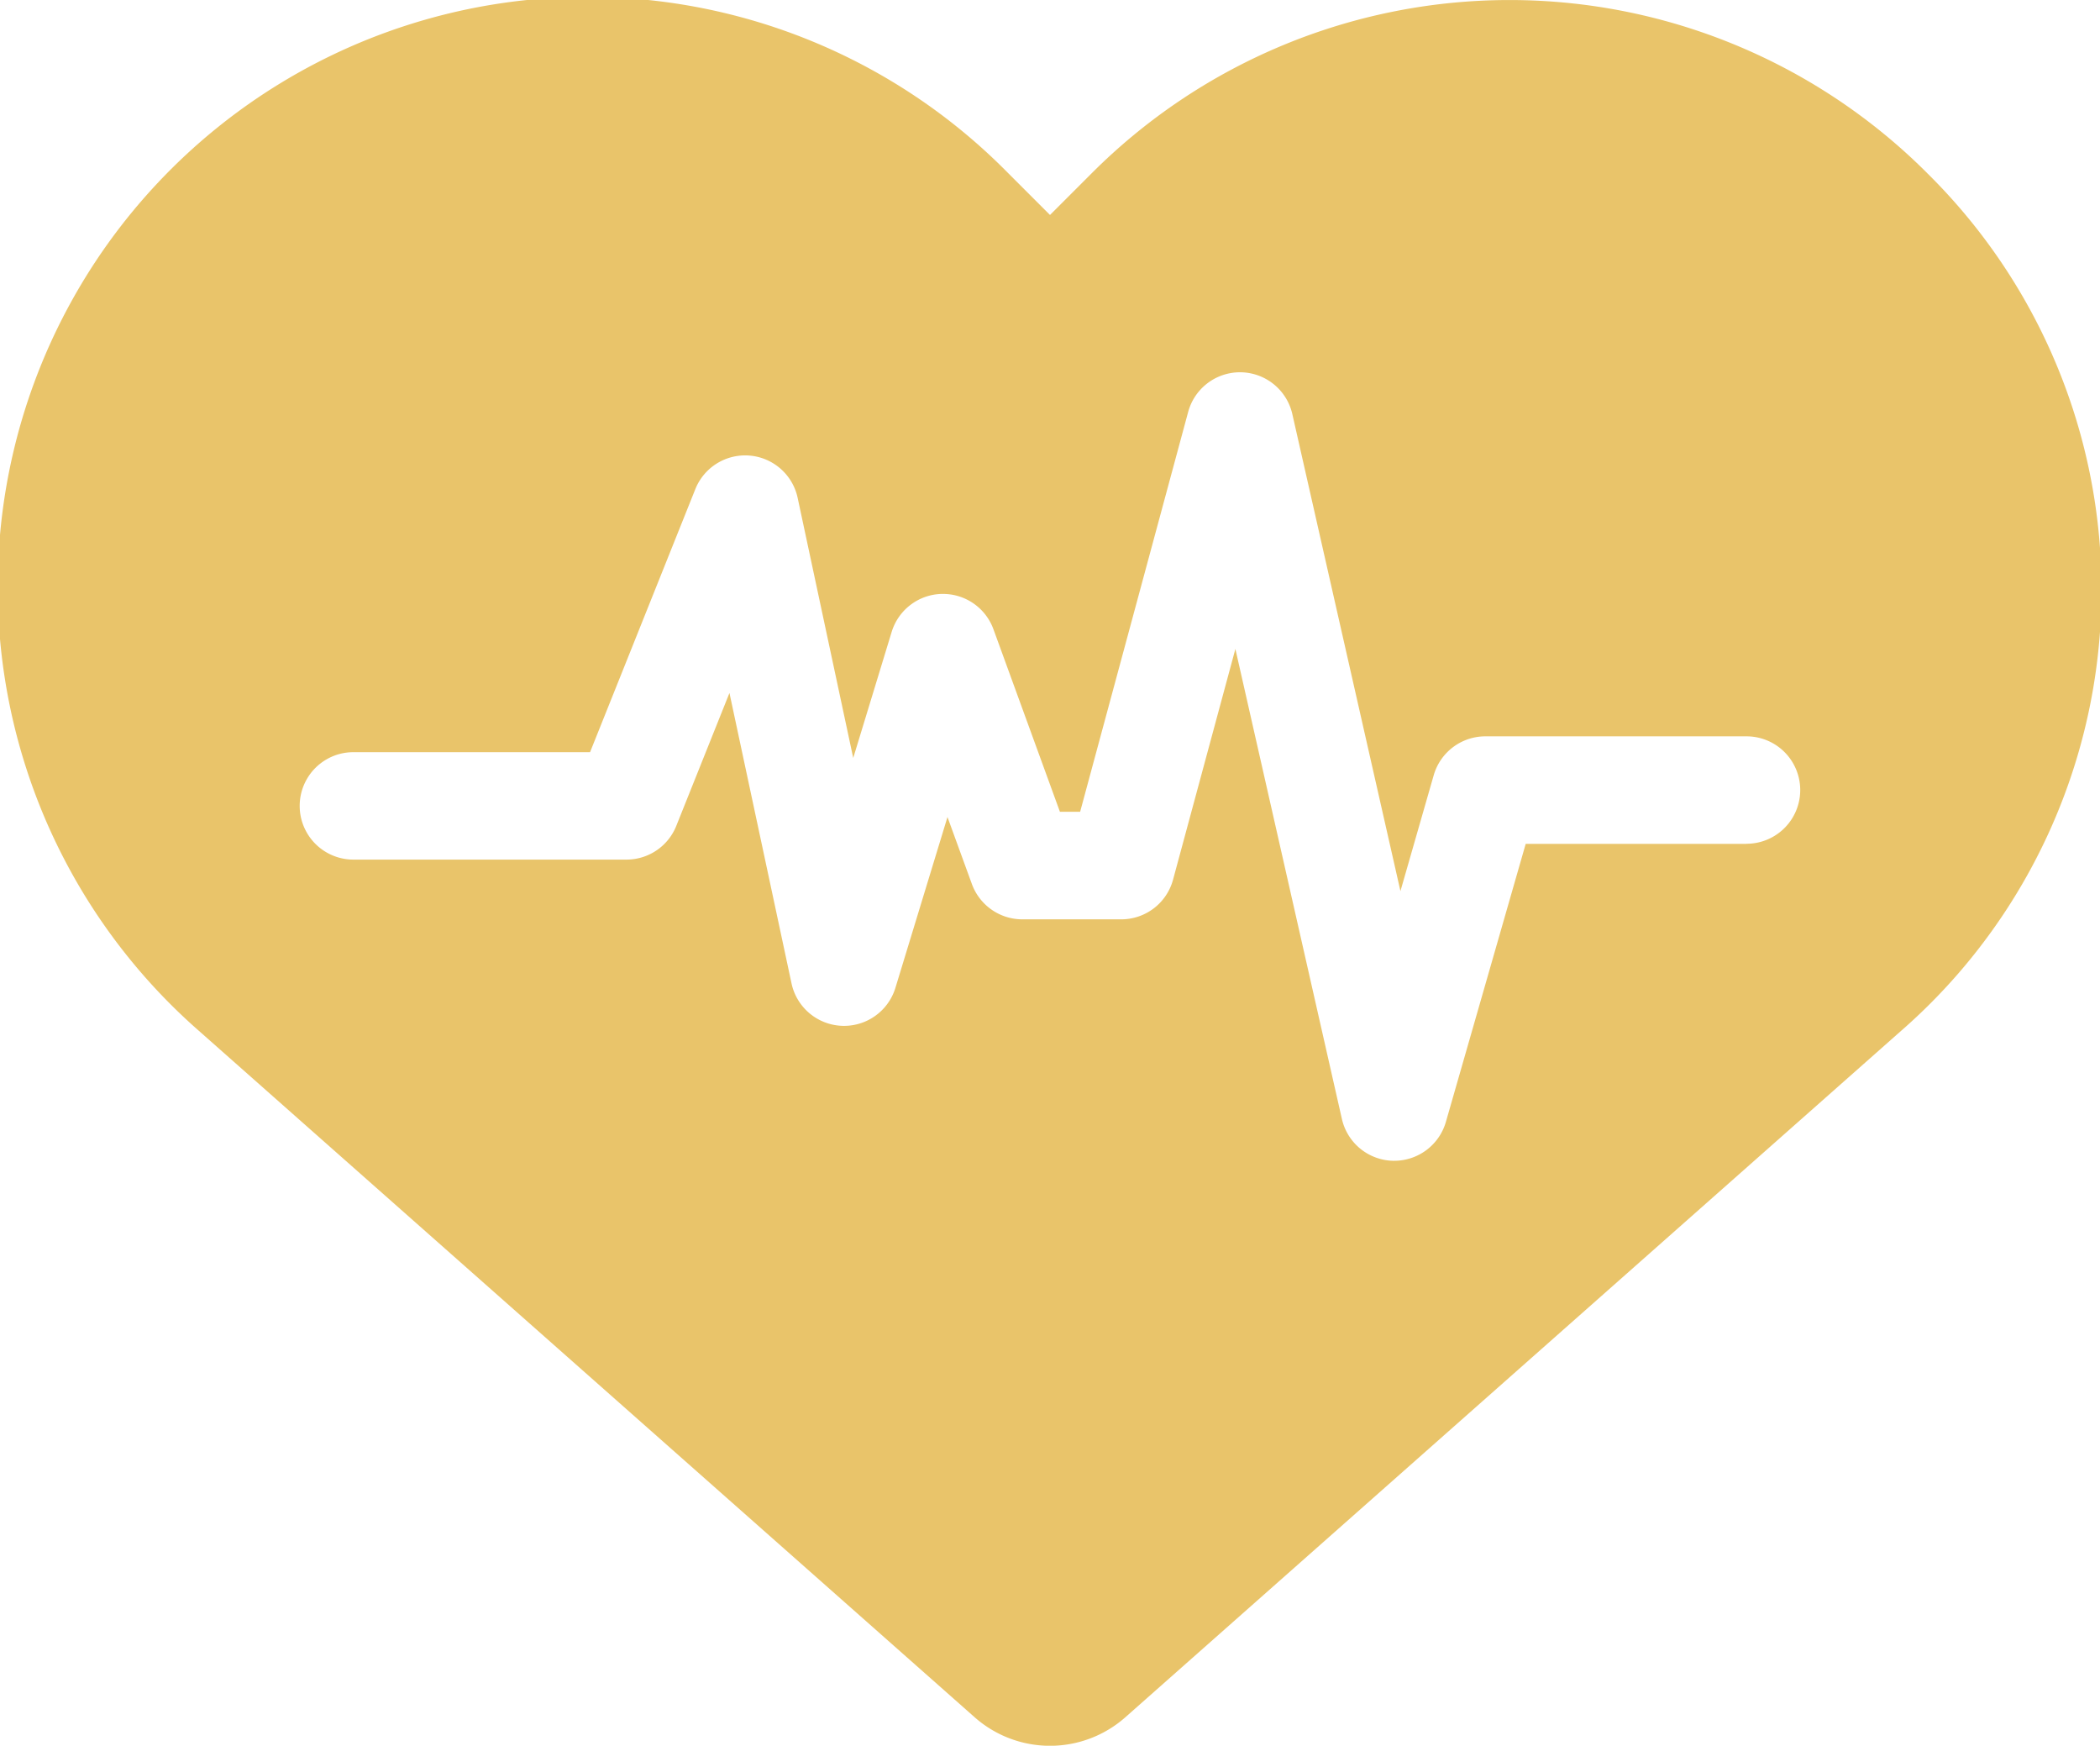 <svg xmlns="http://www.w3.org/2000/svg" width="50" height="41.554" viewBox="0 0 50 41.554">
  <path id="Path_86557" data-name="Path 86557" d="M6661.765,2351.156a14.062,14.062,0,0,0-19.882,0l-1,1-1-1a14.046,14.046,0,1,0-19.262,20.422l18.467,16.336a2.709,2.709,0,0,0,3.59,0l18.467-16.336a13.929,13.929,0,0,0,.62-20.421Zm-4.3,15.97h-5.256l-1.9,6.617a1.28,1.28,0,0,1-1.229.926h-.036a1.279,1.279,0,0,1-1.211-.995l-2.536-11.188-1.484,5.491a1.278,1.278,0,0,1-1.234.945h-2.356a1.279,1.279,0,0,1-1.2-.841l-.581-1.594-1.24,4.067a1.279,1.279,0,0,1-2.473-.106l-1.478-6.914-1.267,3.166a1.277,1.277,0,0,1-1.187.8h-6.5a1.278,1.278,0,1,1,0-2.557h5.635l2.506-6.26a1.278,1.278,0,0,1,2.437.208l1.323,6.19.915-3a1.279,1.279,0,0,1,1.189-.905h.034a1.279,1.279,0,0,1,1.2.84l1.583,4.345h.482l2.571-9.514a1.278,1.278,0,0,1,2.481.05l2.574,11.353.792-2.758a1.28,1.28,0,0,1,1.229-.926h6.219a1.278,1.278,0,0,1,0,2.557Z" transform="translate(-6615.883 -2347.039)" fill="#e9c46a"/>
</svg>
